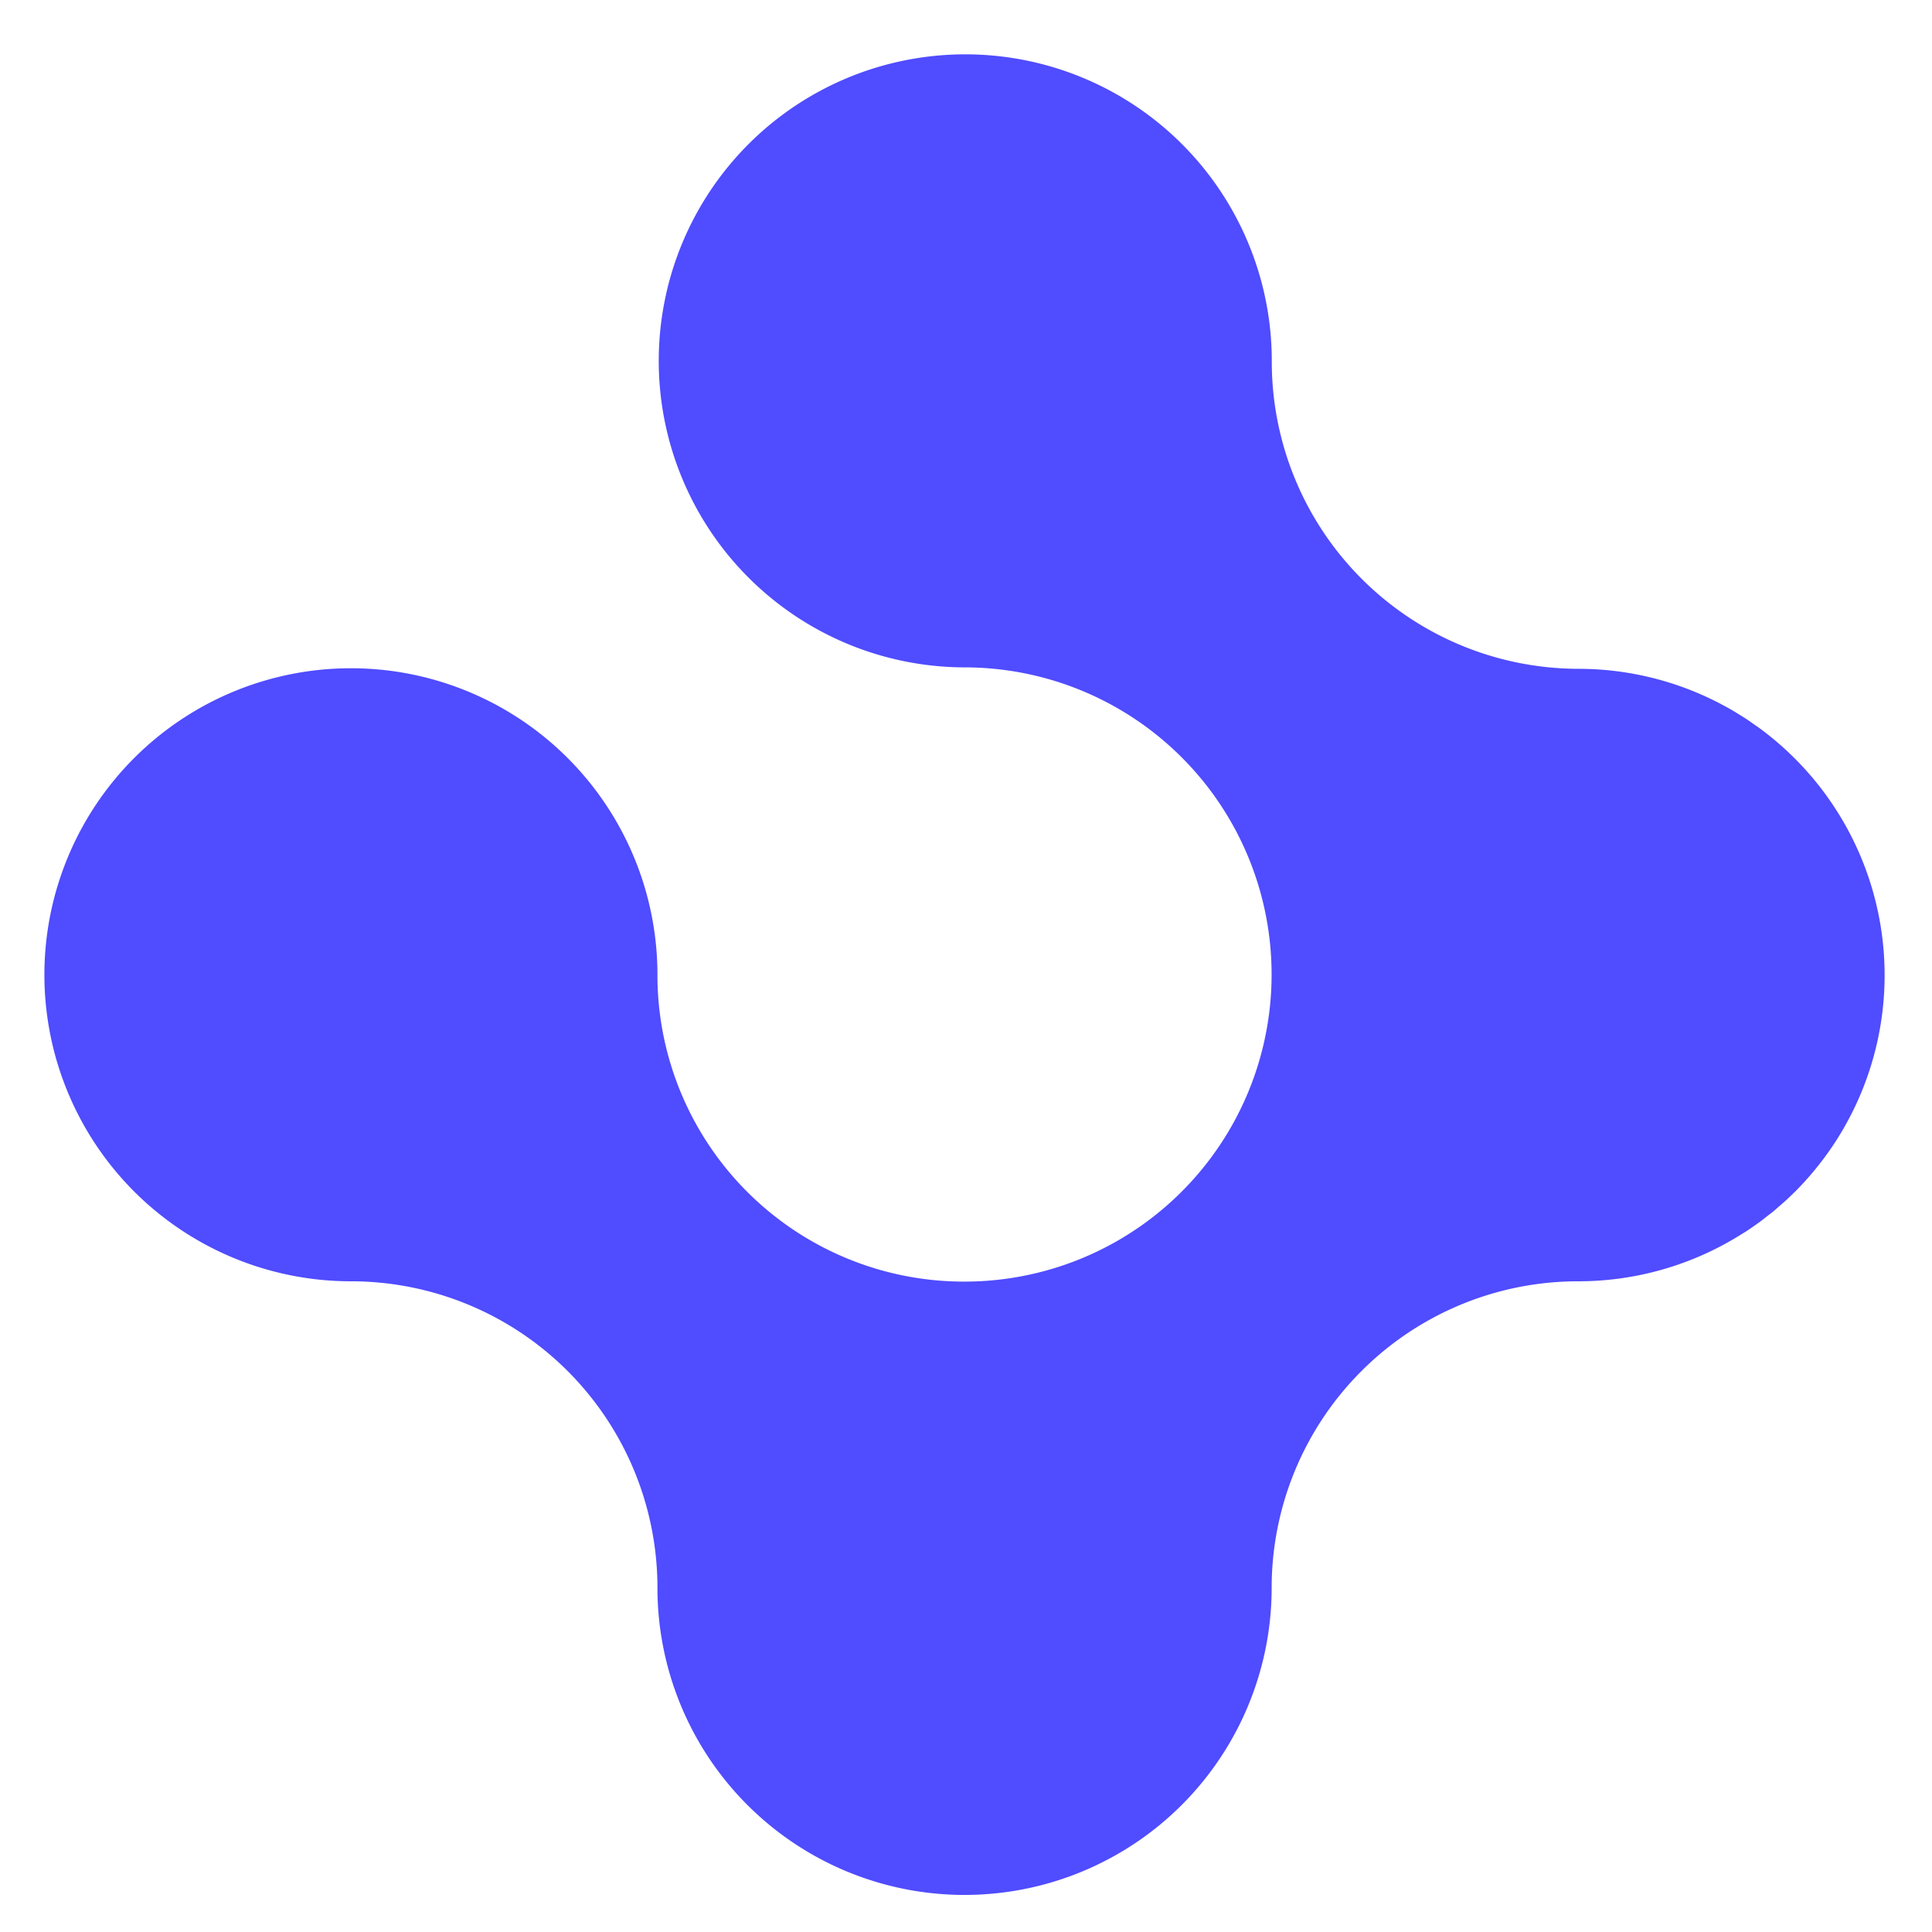 <?xml version="1.0" encoding="UTF-8" standalone="no"?>
<!-- Generator: Adobe Illustrator 24.2.1, SVG Export Plug-In . SVG Version: 6.00 Build 0)  -->

<svg
   xmlns:dc="http://purl.org/dc/elements/1.1/"
   xmlns:cc="http://creativecommons.org/ns#"
   xmlns:rdf="http://www.w3.org/1999/02/22-rdf-syntax-ns#"
   xmlns:svg="http://www.w3.org/2000/svg"
   xmlns="http://www.w3.org/2000/svg"
   xmlns:sodipodi="http://sodipodi.sourceforge.net/DTD/sodipodi-0.dtd"
   xmlns:inkscape="http://www.inkscape.org/namespaces/inkscape"
   width="512"
   height="512"
   viewBox="0 0 559528.96 152529.92"
   role="img"
   aria-labelledby="title"
   version="1.1"
   id="svg10"
   sodipodi:docname="openfin.svg"
   inkscape:version="0.92.5 (2060ec1f9f, 2020-04-08)">
  <defs
     id="defs14" />
  <sodipodi:namedview
     pagecolor="#ffffff"
     bordercolor="#666666"
     borderopacity="1"
     objecttolerance="10"
     gridtolerance="10"
     guidetolerance="10"
     inkscape:pageopacity="0"
     inkscape:pageshadow="2"
     inkscape:window-width="1920"
     inkscape:window-height="1137"
     id="namedview12"
     showgrid="false"
     units="px"
     inkscape:zoom="1.28"
     inkscape:cx="505.00555"
     inkscape:cy="191.02997"
     inkscape:window-x="1912"
     inkscape:window-y="-8"
     inkscape:window-maximized="1"
     inkscape:current-layer="g8" />
  <title
     id="title2">OpenFin Brand</title>
  <g
     id="g8"
     transform="translate(0,558436.13)">
    <path
       d="m 519819.69,-542247.31 a 89452.103,89452.103 0 0 0 -10287.01,-8837.87 l -1341.78,-930.31 c -769.29,-536.71 -1520.69,-1091.31 -2307.85,-1610.11 -787.19,-518.84 -1699.6,-1073.42 -2540.45,-1592.26 l -1180.78,-733.49 c -1055.52,-626.19 -2128.94,-1216.57 -3202.39,-1789.06 l -626.15,-339.91 a 88736.487,88736.487 0 0 0 -41147.95,-10161.78 88933.279,88933.279 0 0 1 -88861.74,-89022.72 88772.266,88772.266 0 1 0 -88915.37,88611.26 88933.279,88933.279 0 0 1 88861.69,89022.71 88933.279,88933.279 0 0 1 -89022.71,88861.74 88772.266,88772.266 0 0 1 -88843.84,-88861.74 88772.266,88772.266 0 1 0 -88772.26,88772.3 88772.266,88772.266 0 0 1 88772.26,88772.26 88942.23,88942.23 0 0 0 177884.46,0 88772.266,88772.266 0 0 1 88772.26,-88772.26 88664.924,88664.924 0 0 0 45065.98,-12272.84 c 1180.76,-697.73 2343.64,-1431.25 3578.08,-2182.63 l 250.46,-161.02 c 1073.44,-715.62 2146.86,-1467.02 3184.5,-2218.42 l 465.14,-322.03 c 930.31,-679.84 1789.05,-1413.33 2773.02,-2146.86 l 787.17,-608.24 c 858.76,-697.73 1681.7,-1431.25 2522.57,-2164.75 l 912.4,-787.18 q 1610.14,-1449.13 3166.61,-3005.59 l 161.02,-143.14 a 89165.857,89165.857 0 0 0 10376.42,-12523.28 q 1001.88,-1449.12 1932.19,-2934.04 a 88754.375,88754.375 0 0 0 -12415.95,-109918.74 z"
       class="logo-openfin-shape"
       id="path6"
       inkscape:connector-curvature="0"
       style="stroke-width:1789.042;fill:#504cff;fill-opacity:1" />
  </g>
</svg>
